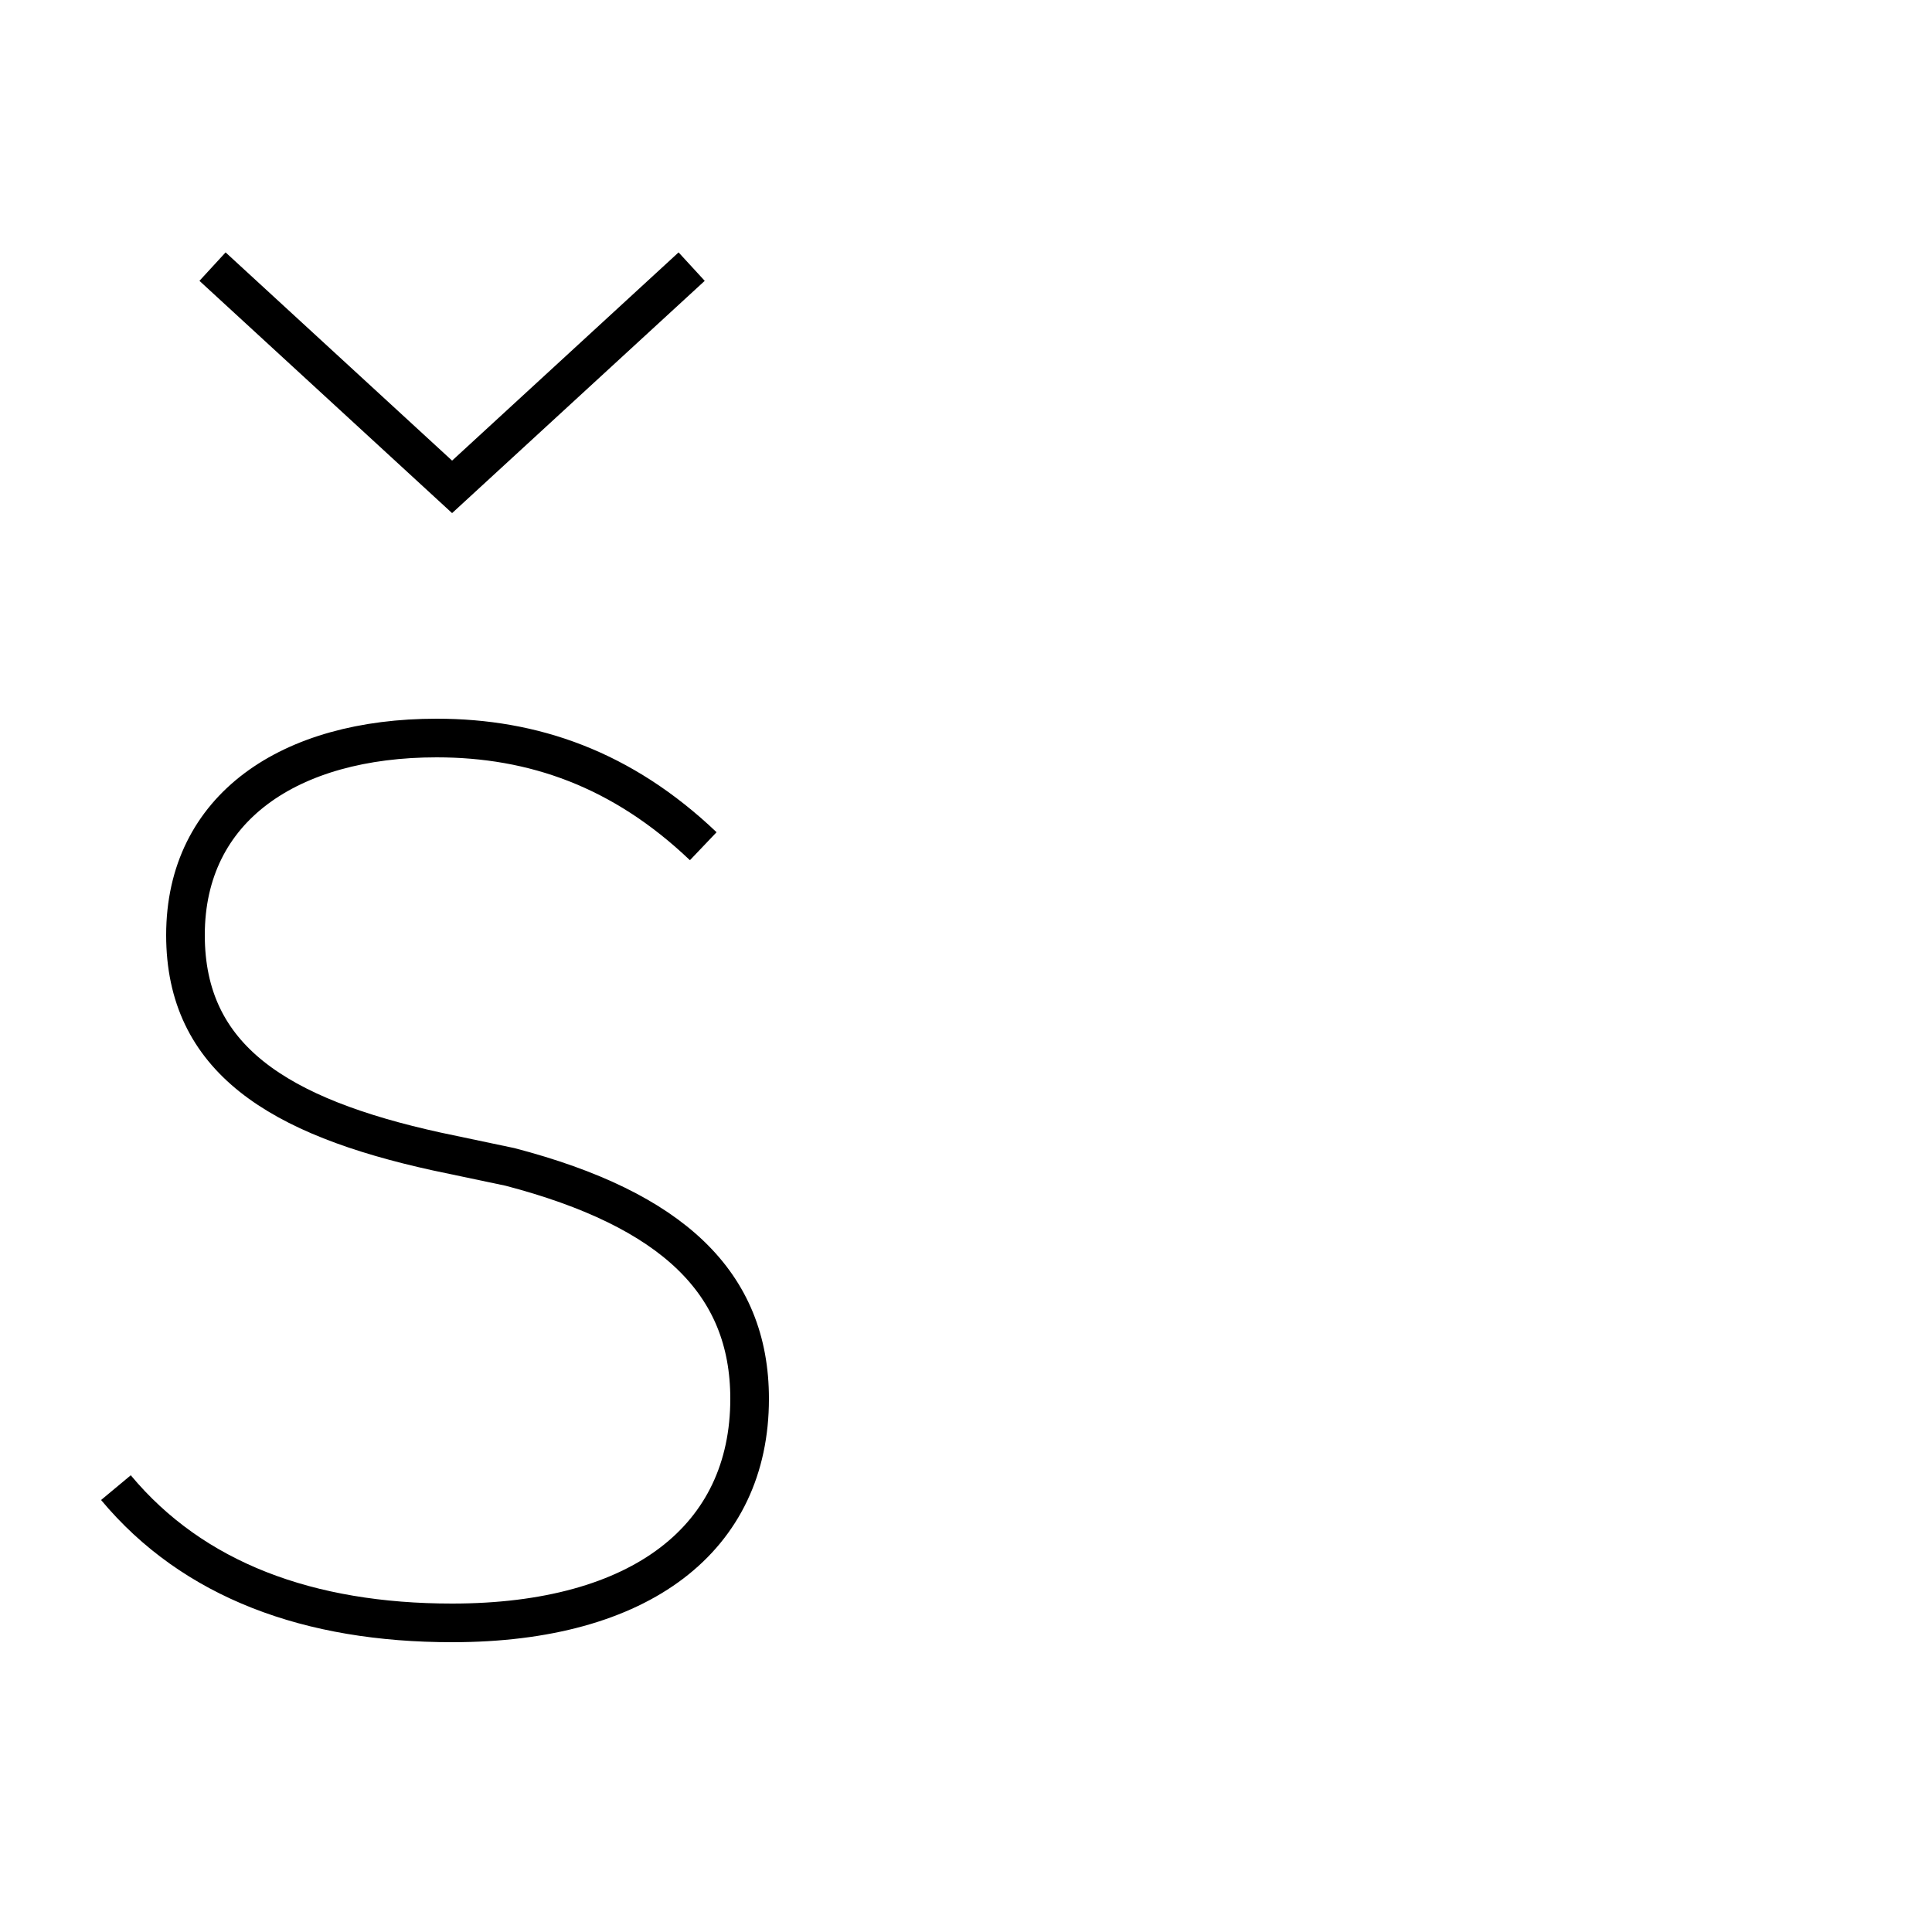 <?xml version='1.0' encoding='utf8'?>
<svg viewBox="0.0 -6.0 50.0 50.0" version="1.1" xmlns="http://www.w3.org/2000/svg">
<rect x="0.0" y="-6.0" width="50.0" height="50.0" fill="#808080" stroke="none"/>
<rect x="-1000" y="-1000" width="2000" height="2000" stroke="white" fill="white"/>
<g style="fill:white;stroke:#000000;  stroke-width:1">
<path d="M 18.2 -22.1 C 16.1 -24.1 13.8 -24.9 11.3 -24.9 C 7.5 -24.9 4.8 -23.1 4.8 -19.8 C 4.8 -16.6 7.2 -15.1 11.3 -14.2 L 13.2 -13.8 C 17.4 -12.7 19.4 -10.8 19.4 -7.8 C 19.4 -4.2 16.6 -2.0 11.7 -2.0 C 8.0 -2.0 5.0 -3.1 3.0 -5.5 M 17.9 -37.1 L 11.7 -31.4 L 5.5 -37.1" transform="translate(0.0, 38.0)" />
</g>
</svg>